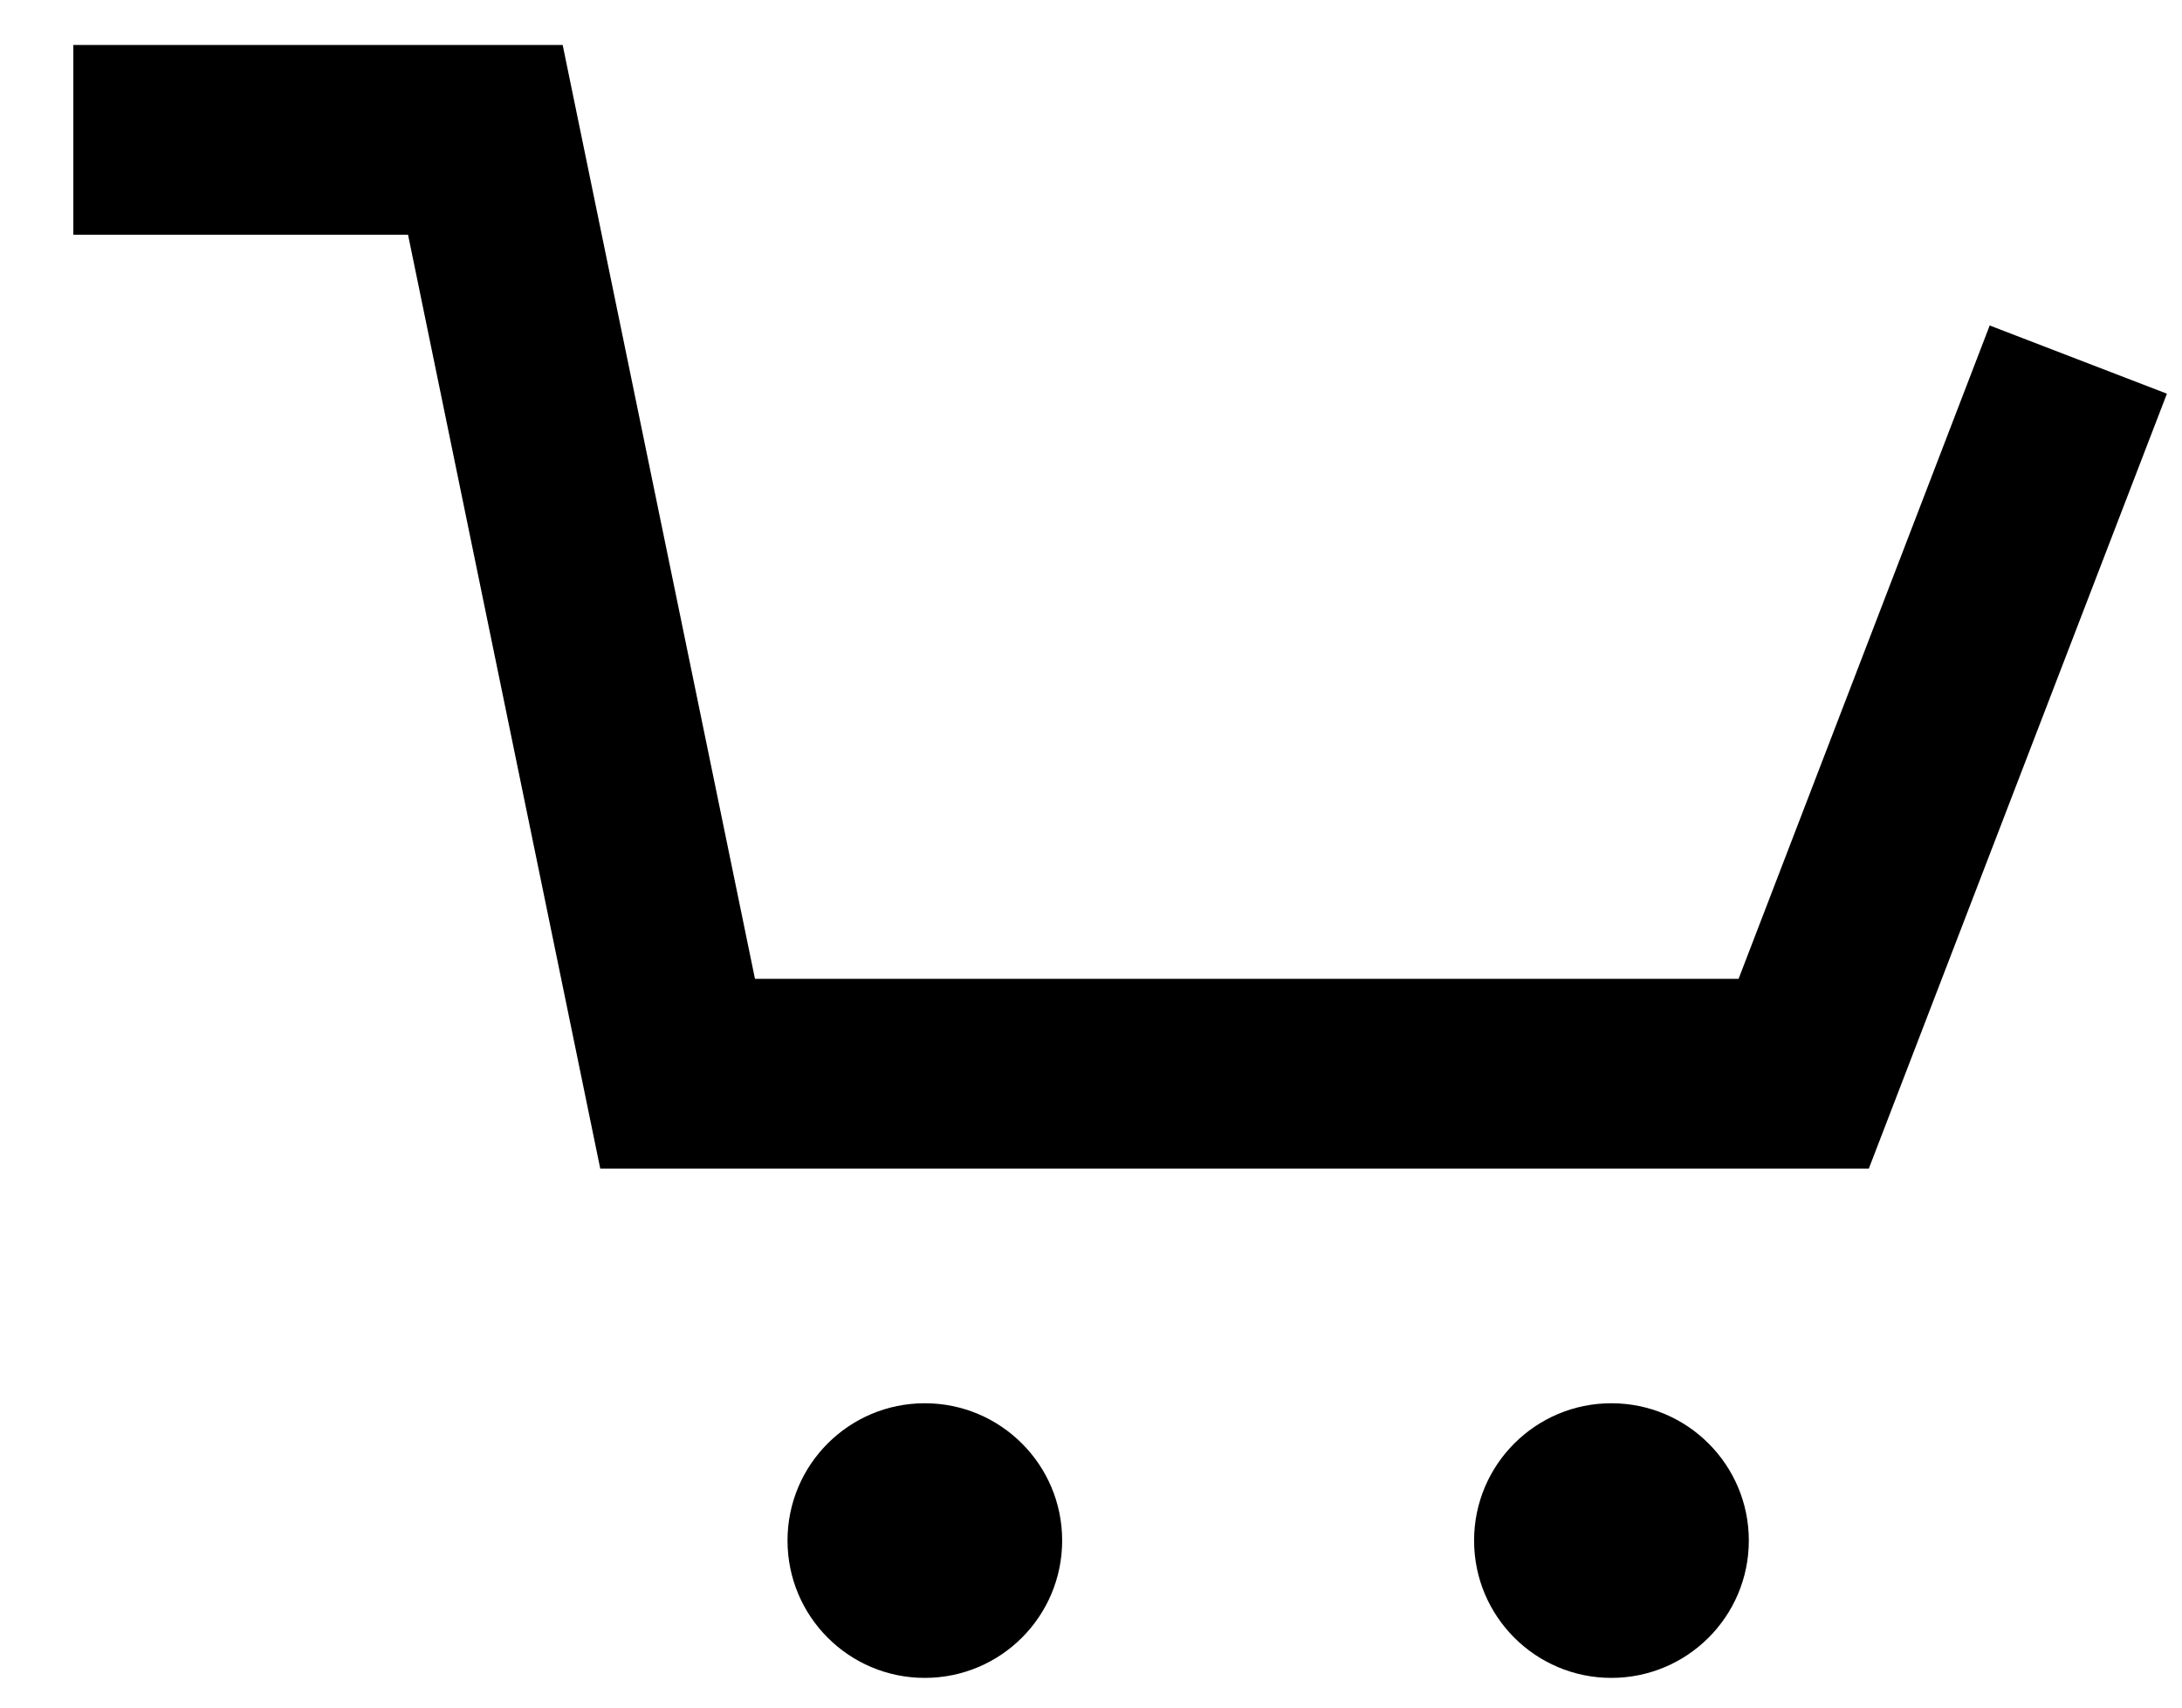 <?xml version="1.0" encoding="UTF-8"?>
<svg width="23px" height="18px" viewBox="0 0 23 18" version="1.1" xmlns="http://www.w3.org/2000/svg" xmlns:xlink="http://www.w3.org/1999/xlink">
    <!-- Generator: Sketch 48.2 (47327) - http://www.bohemiancoding.com/sketch -->
    <title>Cart</title>
    <g id="nav1" stroke="none" stroke-width="1" fill-rule="evenodd" transform="translate(-336, -16)">
        <g id="nav">
            <g id="cart" transform="translate(336, 16)">
                <path d="M8.301,16.239 C8.301,15.44 8.948,14.792 9.748,14.792 C10.548,14.792 11.196,15.44 11.196,16.239 C11.196,17.039 10.548,17.687 9.748,17.687 C8.948,17.687 8.301,17.039 8.301,16.239" id="Fill-6"></path>
                <path d="M15.538,16.239 C15.538,15.44 16.186,14.792 16.985,14.792 C17.785,14.792 18.434,15.44 18.434,16.239 C18.434,17.039 17.785,17.687 16.985,17.687 C16.186,17.687 15.538,17.039 15.538,16.239" id="Fill-8"></path>
                <polygon id="Fill-10" points="19.699 12.318 6.327 12.318 4.301 2.474 0.773 2.474 0.773 0.474 5.931 0.474 7.958 10.318 18.326 10.318 20.973 3.431 22.841 4.15"></polygon>
            </g>
        </g>
    </g>
</svg>
